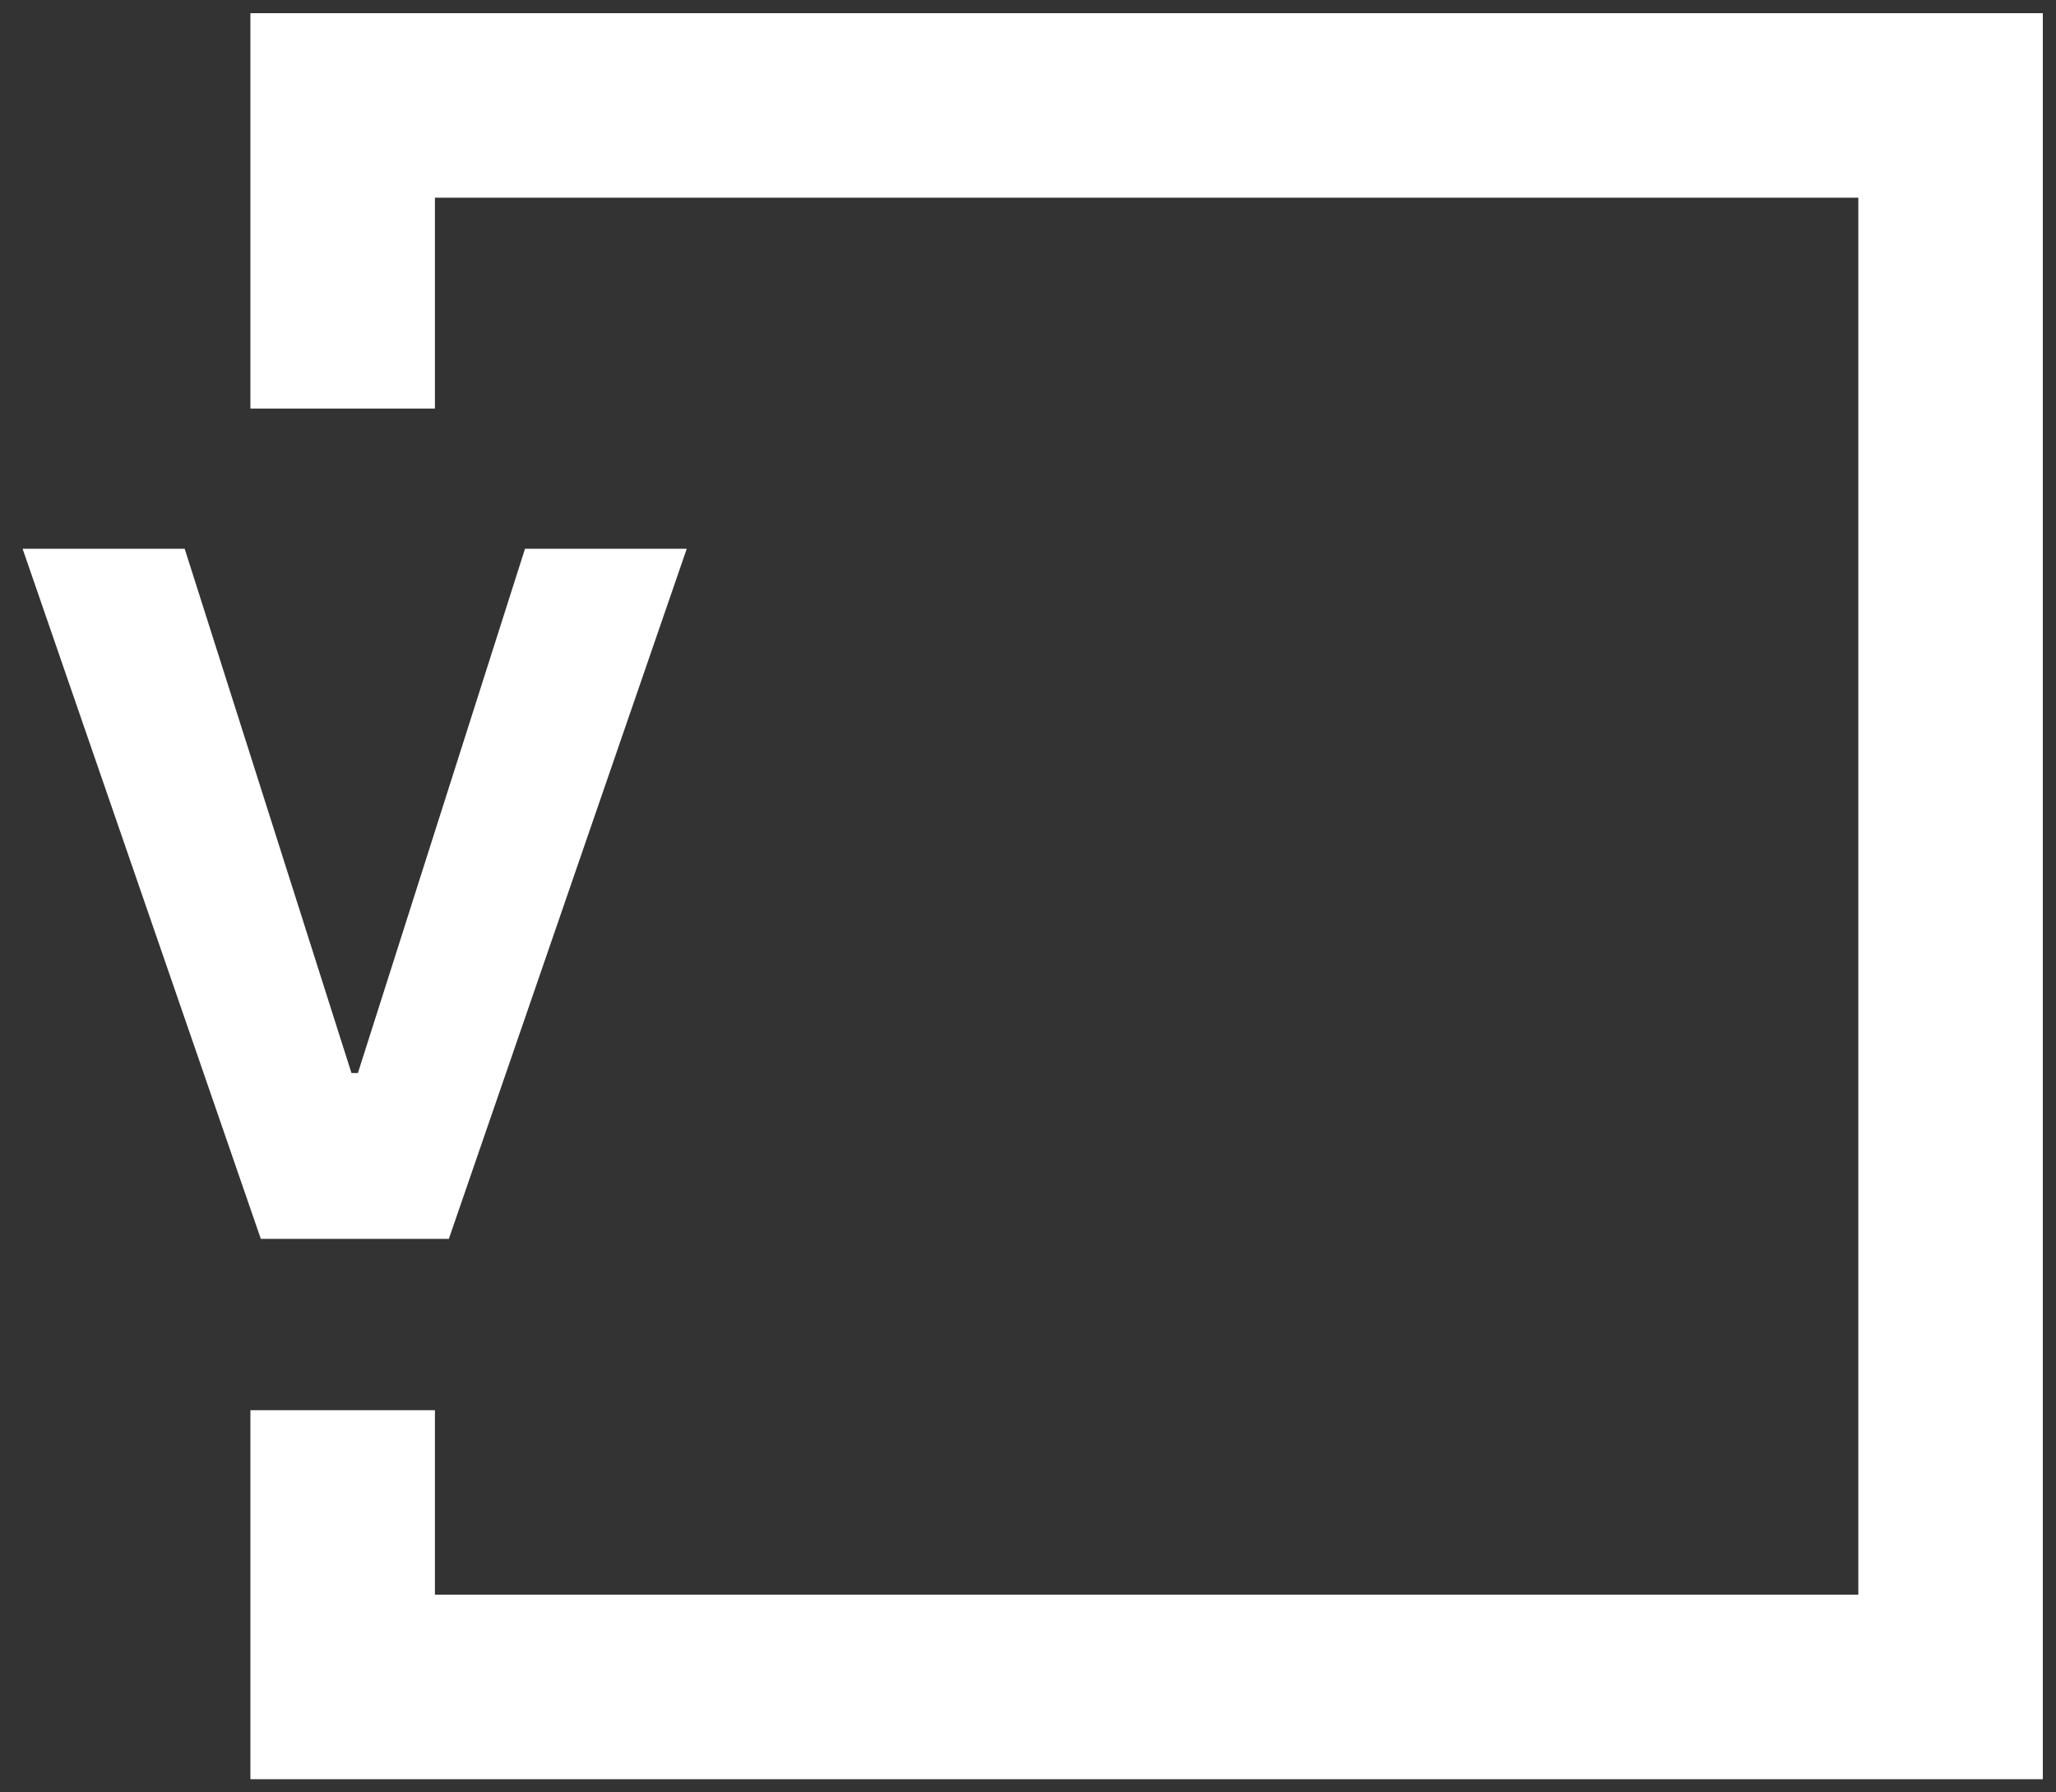 <svg width="78" height="68" viewBox="0 0 78 68" fill="none" xmlns="http://www.w3.org/2000/svg">
<rect x="0" y="0" width="78" height="68" fill="#333333" stroke="none"/>
<path d="M13 15.5L13 4H74V35V64H13V53.5" stroke="white" stroke-width="7"/>
<path d="M7.006 20.818L13.334 40.71H13.577L19.918 20.818H26.054L17.028 47H9.895L0.857 20.818H7.006Z" fill="white"/>
</svg>

